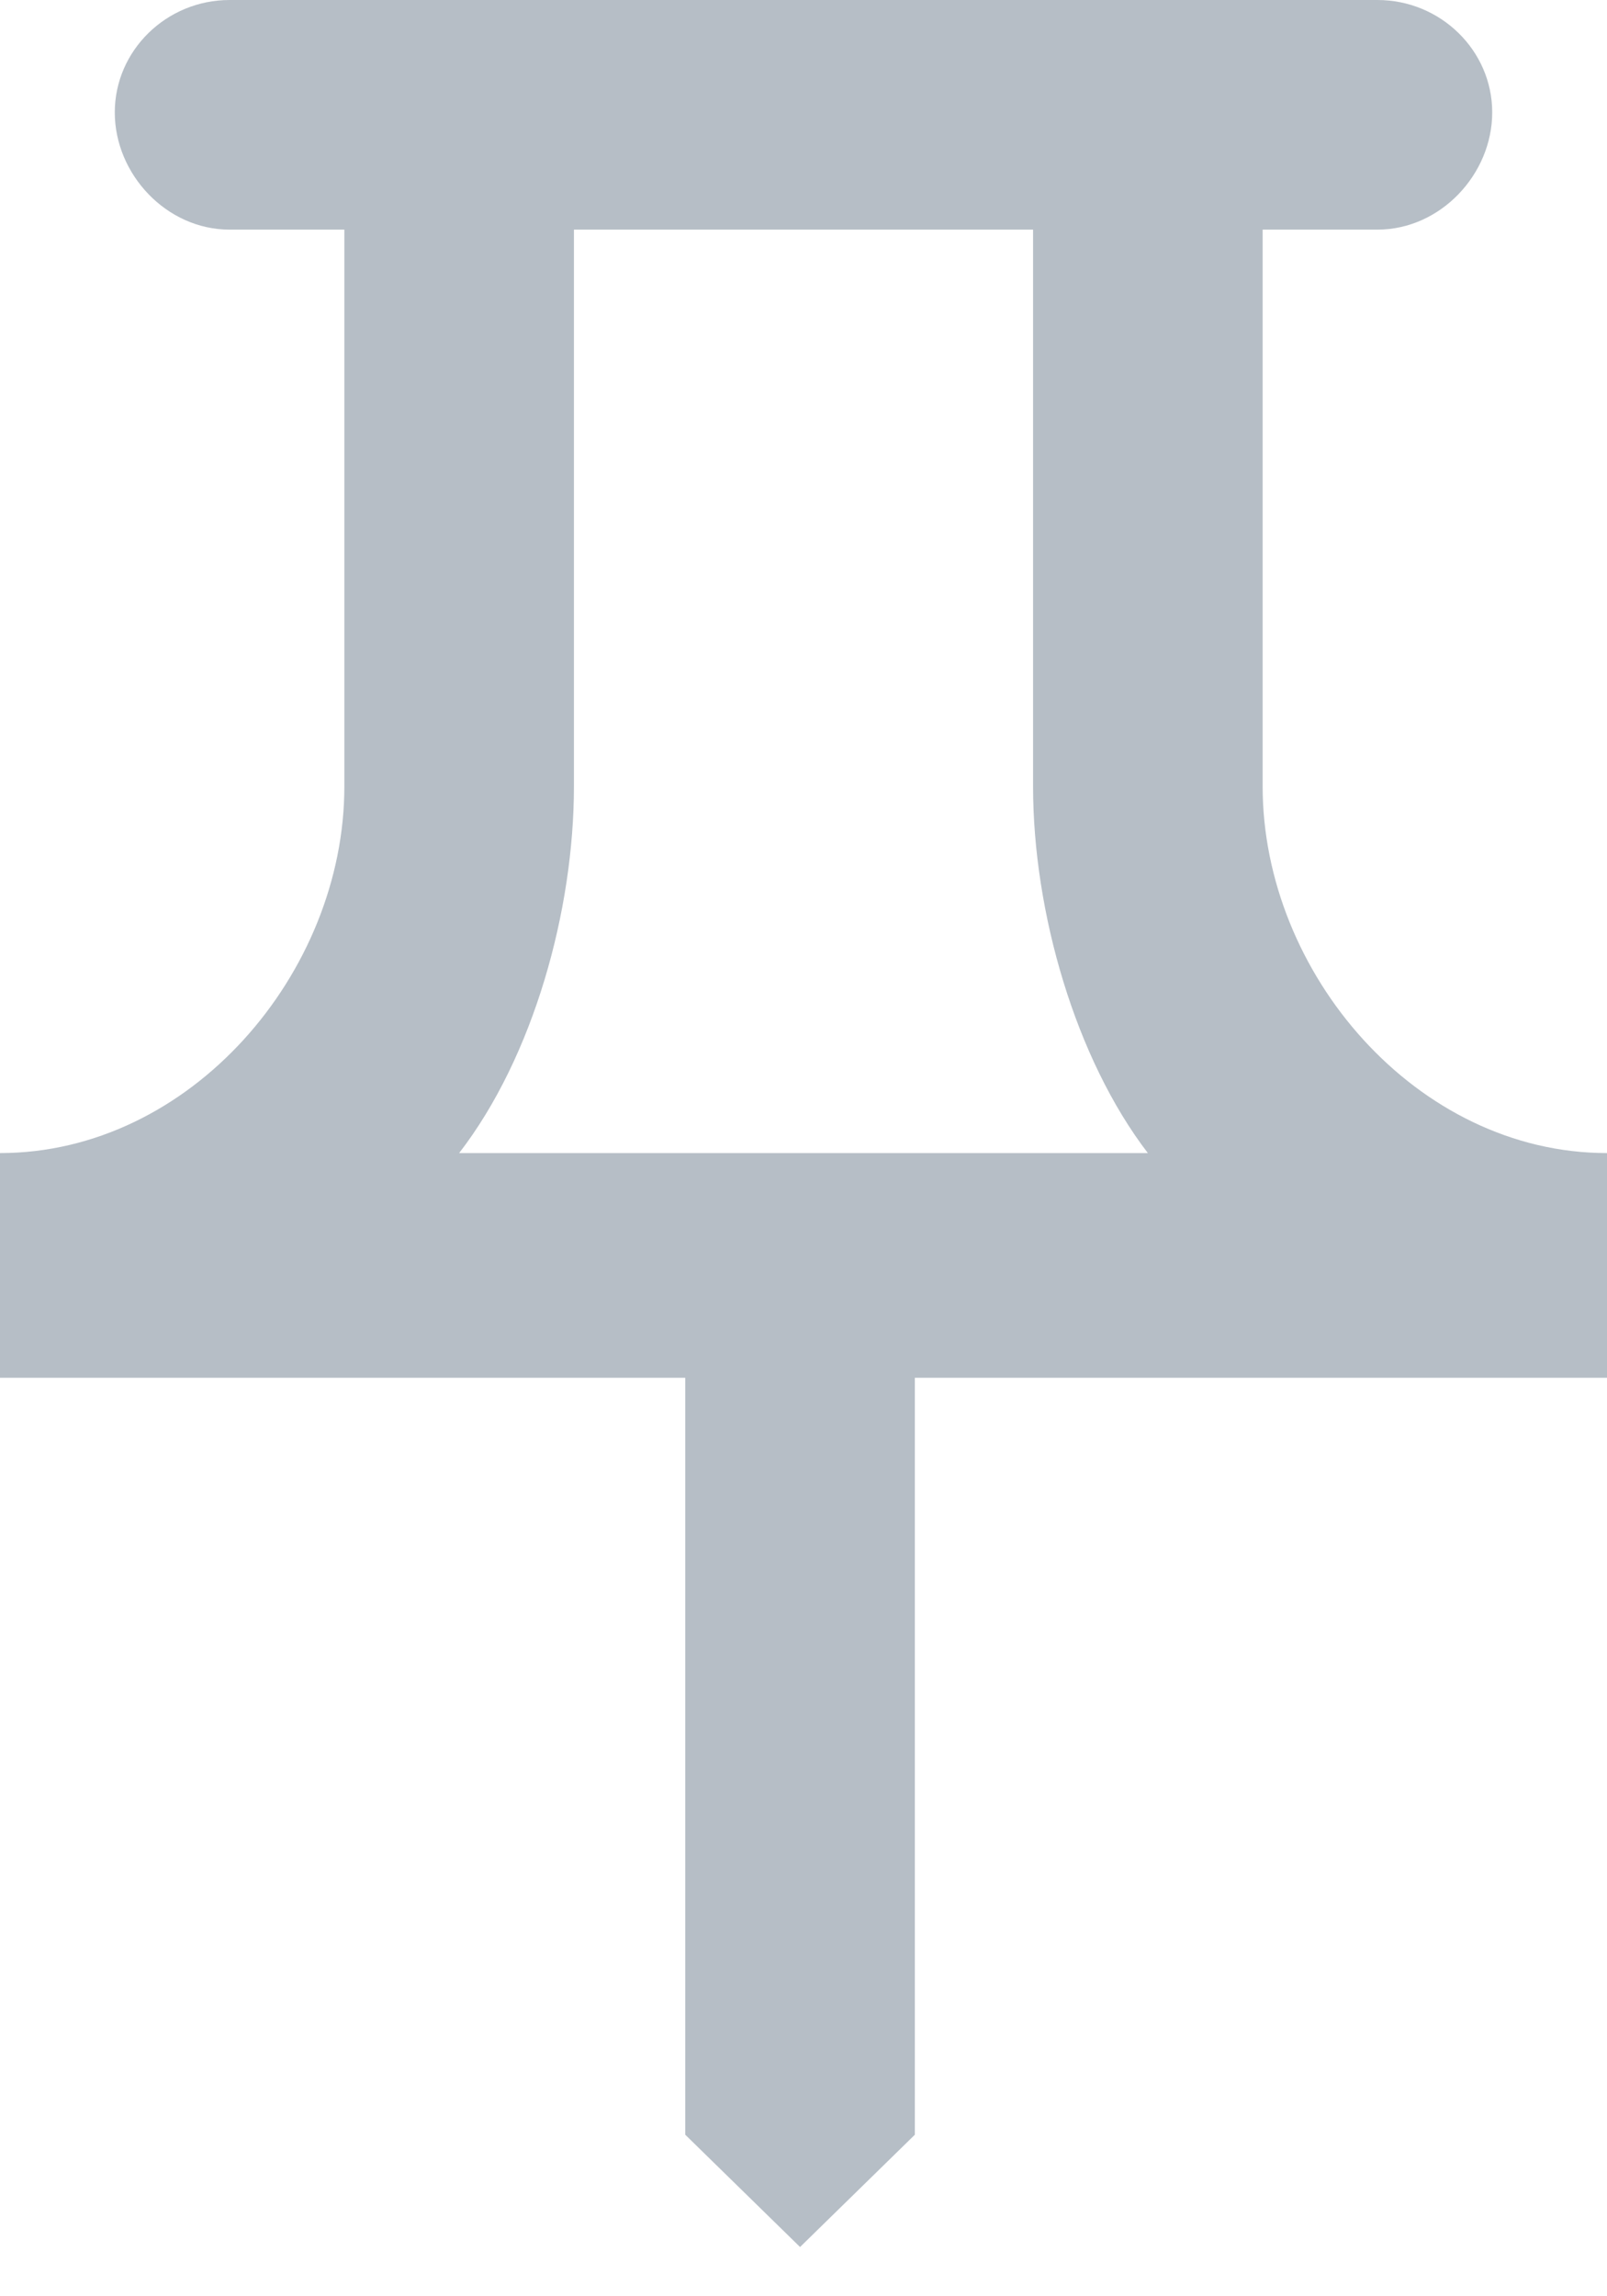 <svg preserveAspectRatio="none" width="100%" height="100%" overflow="visible" style="display: block;" viewBox="0 0 14 20" fill="none" xmlns="http://www.w3.org/2000/svg">
<path id="IconShape" d="M9 2V6.85C9 7.946 9.37 9.221 10 10.043H4C4.65 9.201 5 7.926 5 6.85V2H9ZM12 0H2C1.45 0 1 0.44 1 0.979C1 1.517 1.45 2 2 2H3V6.85C3 8.474 1.66 10.043 0 10.043V12H5.97V18.593L6.97 19.571L7.97 18.593V12H14V10.043C12.34 10.043 11 8.474 11 6.85V2H12C12.55 2 13 1.517 13 0.979C13 0.44 12.55 0 12 0Z" fill="#B6BEC6"/>
</svg>
